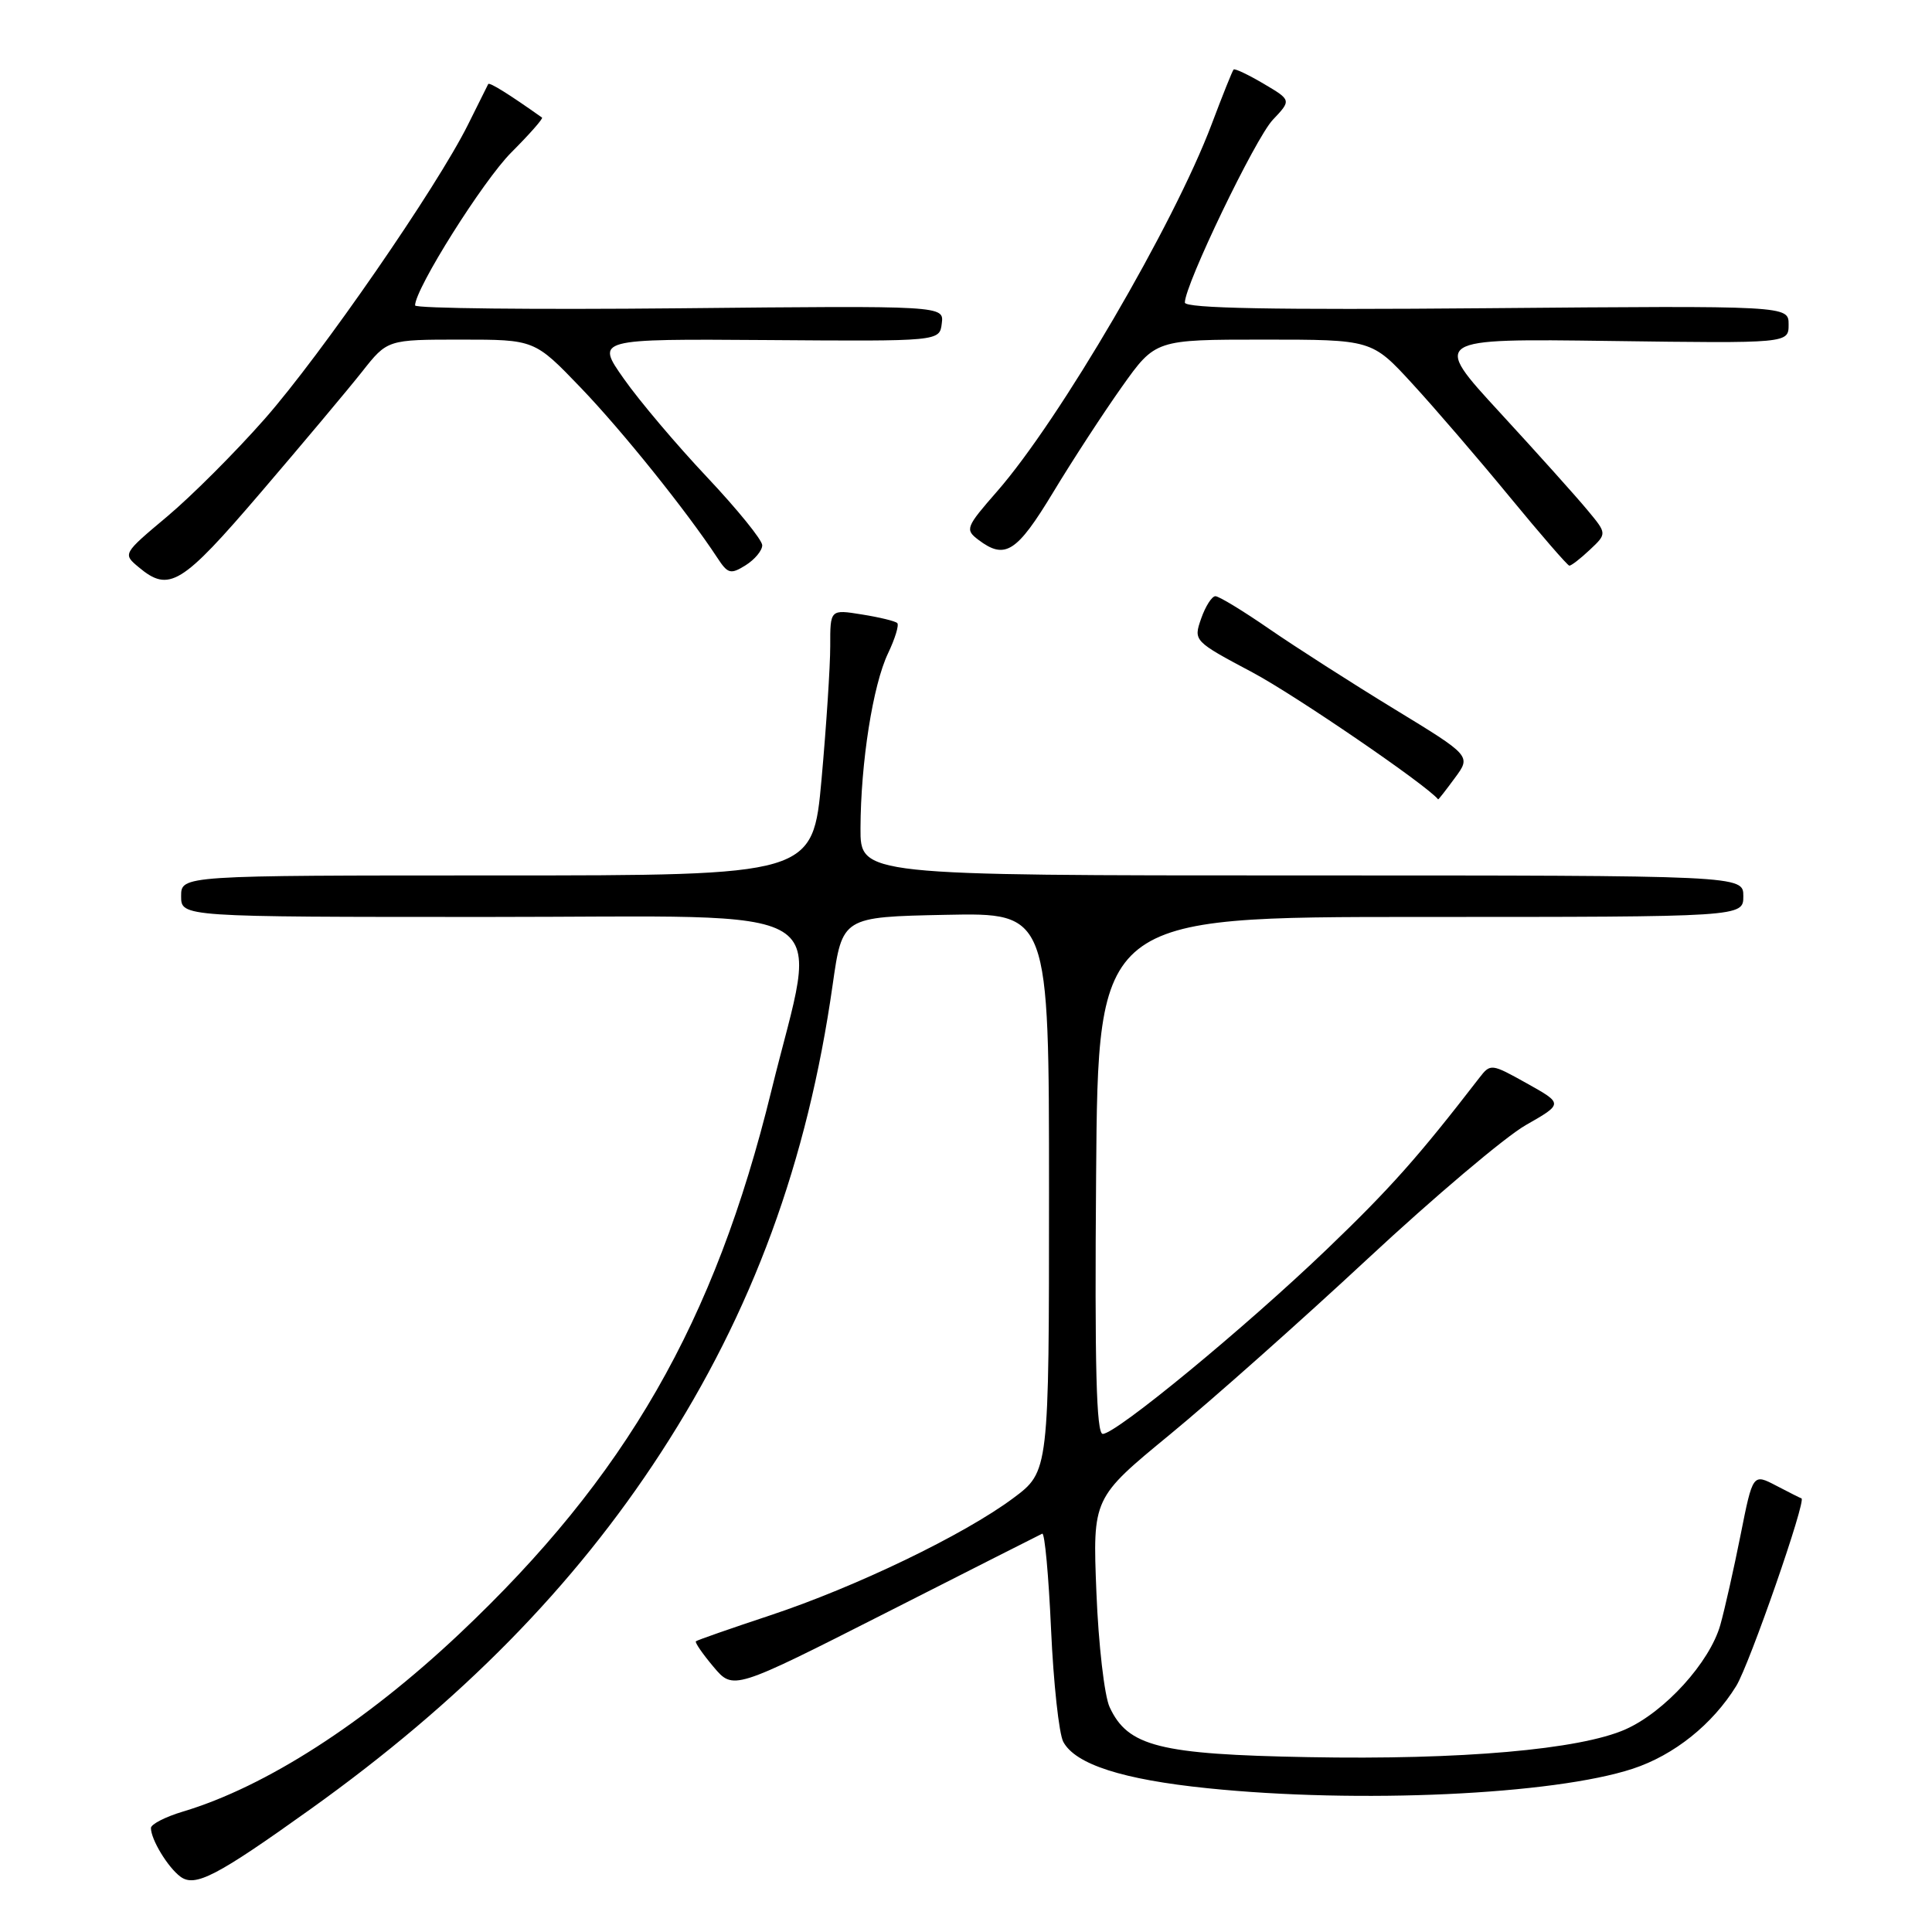 <?xml version="1.0" encoding="UTF-8" standalone="no"?>
<!DOCTYPE svg PUBLIC "-//W3C//DTD SVG 1.1//EN" "http://www.w3.org/Graphics/SVG/1.1/DTD/svg11.dtd" >
<svg xmlns="http://www.w3.org/2000/svg" xmlns:xlink="http://www.w3.org/1999/xlink" version="1.1" viewBox="0 0 256 256">
 <g >
 <path fill="currentColor"
d=" M 41.17 239.70 C 61.04 225.49 76.06 210.21 87.56 192.50 C 99.71 173.80 107.00 153.93 110.33 130.50 C 111.61 121.50 111.61 121.50 125.30 121.22 C 139.00 120.94 139.00 120.94 139.00 157.96 C 139.00 194.98 139.00 194.98 134.25 198.52 C 127.72 203.38 113.40 210.28 102.00 214.06 C 96.78 215.79 92.37 217.33 92.21 217.48 C 92.05 217.63 93.10 219.15 94.54 220.86 C 97.16 223.97 97.16 223.97 117.33 213.74 C 128.42 208.11 137.77 203.37 138.10 203.22 C 138.43 203.06 138.95 208.77 139.27 215.89 C 139.59 223.02 140.32 229.73 140.89 230.80 C 142.49 233.78 148.75 235.80 160.01 236.95 C 180.01 239.01 205.82 237.82 216.34 234.37 C 221.82 232.57 226.91 228.50 230.06 223.40 C 231.80 220.59 239.42 198.67 238.70 198.54 C 238.59 198.52 237.10 197.77 235.38 196.87 C 232.26 195.24 232.26 195.24 230.64 203.37 C 229.75 207.84 228.54 213.22 227.95 215.32 C 226.54 220.28 220.59 226.84 215.38 229.15 C 209.34 231.83 193.61 233.21 173.34 232.83 C 153.63 232.47 149.44 231.41 147.03 226.20 C 146.34 224.72 145.55 217.88 145.28 211.00 C 144.78 198.50 144.78 198.50 155.02 190.08 C 160.65 185.45 172.44 174.97 181.22 166.80 C 190.00 158.63 199.42 150.66 202.16 149.09 C 207.14 146.25 207.14 146.25 202.33 143.56 C 197.60 140.92 197.50 140.90 196.01 142.83 C 187.96 153.26 184.23 157.46 175.83 165.52 C 165.02 175.89 147.90 190.00 146.12 190.00 C 145.27 190.00 145.04 181.03 145.24 155.75 C 145.50 121.50 145.50 121.50 188.25 121.50 C 231.00 121.50 231.00 121.50 231.00 118.75 C 231.00 116.00 231.00 116.00 172.50 116.00 C 114.00 116.00 114.00 116.00 114.02 109.75 C 114.05 101.04 115.66 90.78 117.67 86.57 C 118.60 84.62 119.15 82.82 118.89 82.56 C 118.63 82.30 116.53 81.79 114.21 81.42 C 110.00 80.74 110.00 80.74 110.01 85.62 C 110.01 88.30 109.49 96.24 108.86 103.25 C 107.70 116.00 107.70 116.00 65.85 116.00 C 24.00 116.00 24.00 116.00 24.00 118.75 C 24.00 121.50 24.00 121.50 64.75 121.50 C 112.43 121.50 108.45 119.04 102.20 144.57 C 94.69 175.23 82.96 195.65 60.88 216.48 C 48.34 228.31 35.18 236.77 24.25 240.04 C 21.91 240.74 20.00 241.72 20.00 242.22 C 20.00 243.75 22.24 247.43 23.91 248.67 C 25.85 250.10 28.69 248.63 41.17 239.70 Z  M 192.78 103.08 C 194.94 100.16 194.94 100.16 184.72 93.93 C 179.10 90.50 171.67 85.74 168.20 83.35 C 164.74 80.96 161.52 79.00 161.05 79.00 C 160.58 79.00 159.73 80.33 159.16 81.96 C 158.13 84.92 158.16 84.95 166.00 89.12 C 171.66 92.14 189.02 104.01 190.56 105.92 C 190.60 105.97 191.60 104.69 192.78 103.08 Z  M 34.56 65.25 C 40.09 58.79 46.13 51.59 47.98 49.25 C 51.33 45.00 51.33 45.00 61.08 45.00 C 70.83 45.00 70.83 45.00 76.95 51.37 C 82.47 57.12 90.99 67.73 95.05 73.91 C 96.44 76.04 96.81 76.14 98.80 74.90 C 100.01 74.14 101.00 72.95 101.00 72.25 C 101.00 71.55 97.71 67.50 93.70 63.24 C 89.68 58.98 84.72 53.12 82.67 50.20 C 78.93 44.90 78.93 44.90 101.72 45.06 C 124.50 45.23 124.50 45.23 124.79 42.86 C 125.09 40.50 125.09 40.50 90.04 40.85 C 70.77 41.04 55.00 40.87 55.00 40.47 C 55.00 38.26 64.02 23.93 67.76 20.19 C 70.17 17.78 72.00 15.70 71.82 15.58 C 67.45 12.48 64.85 10.86 64.69 11.14 C 64.59 11.34 63.38 13.75 62.02 16.50 C 57.89 24.81 42.57 46.99 35.08 55.50 C 31.21 59.90 25.39 65.72 22.15 68.44 C 16.26 73.38 16.26 73.39 18.38 75.16 C 22.41 78.53 24.04 77.54 34.56 65.25 Z  M 210.65 72.86 C 212.94 70.71 212.94 70.71 210.36 67.61 C 208.95 65.90 203.73 60.08 198.76 54.68 C 189.72 44.86 189.72 44.86 213.36 45.18 C 237.00 45.50 237.00 45.50 237.00 43.00 C 237.00 40.50 237.00 40.50 197.00 40.84 C 168.78 41.08 157.00 40.86 157.00 40.09 C 157.00 37.73 166.33 18.34 168.65 15.88 C 171.12 13.27 171.12 13.27 167.43 11.09 C 165.41 9.90 163.62 9.05 163.46 9.21 C 163.30 9.37 161.99 12.64 160.54 16.49 C 155.57 29.68 140.41 55.63 132.13 65.10 C 127.97 69.86 127.85 70.17 129.63 71.52 C 133.17 74.20 134.72 73.22 139.54 65.25 C 142.11 60.99 146.22 54.69 148.66 51.25 C 153.10 45.00 153.10 45.00 167.44 45.00 C 181.78 45.00 181.78 45.00 187.14 50.84 C 190.09 54.05 195.88 60.78 200.00 65.79 C 204.12 70.80 207.70 74.93 207.94 74.95 C 208.18 74.98 209.40 74.04 210.65 72.86 Z "/>
</g>
</svg>